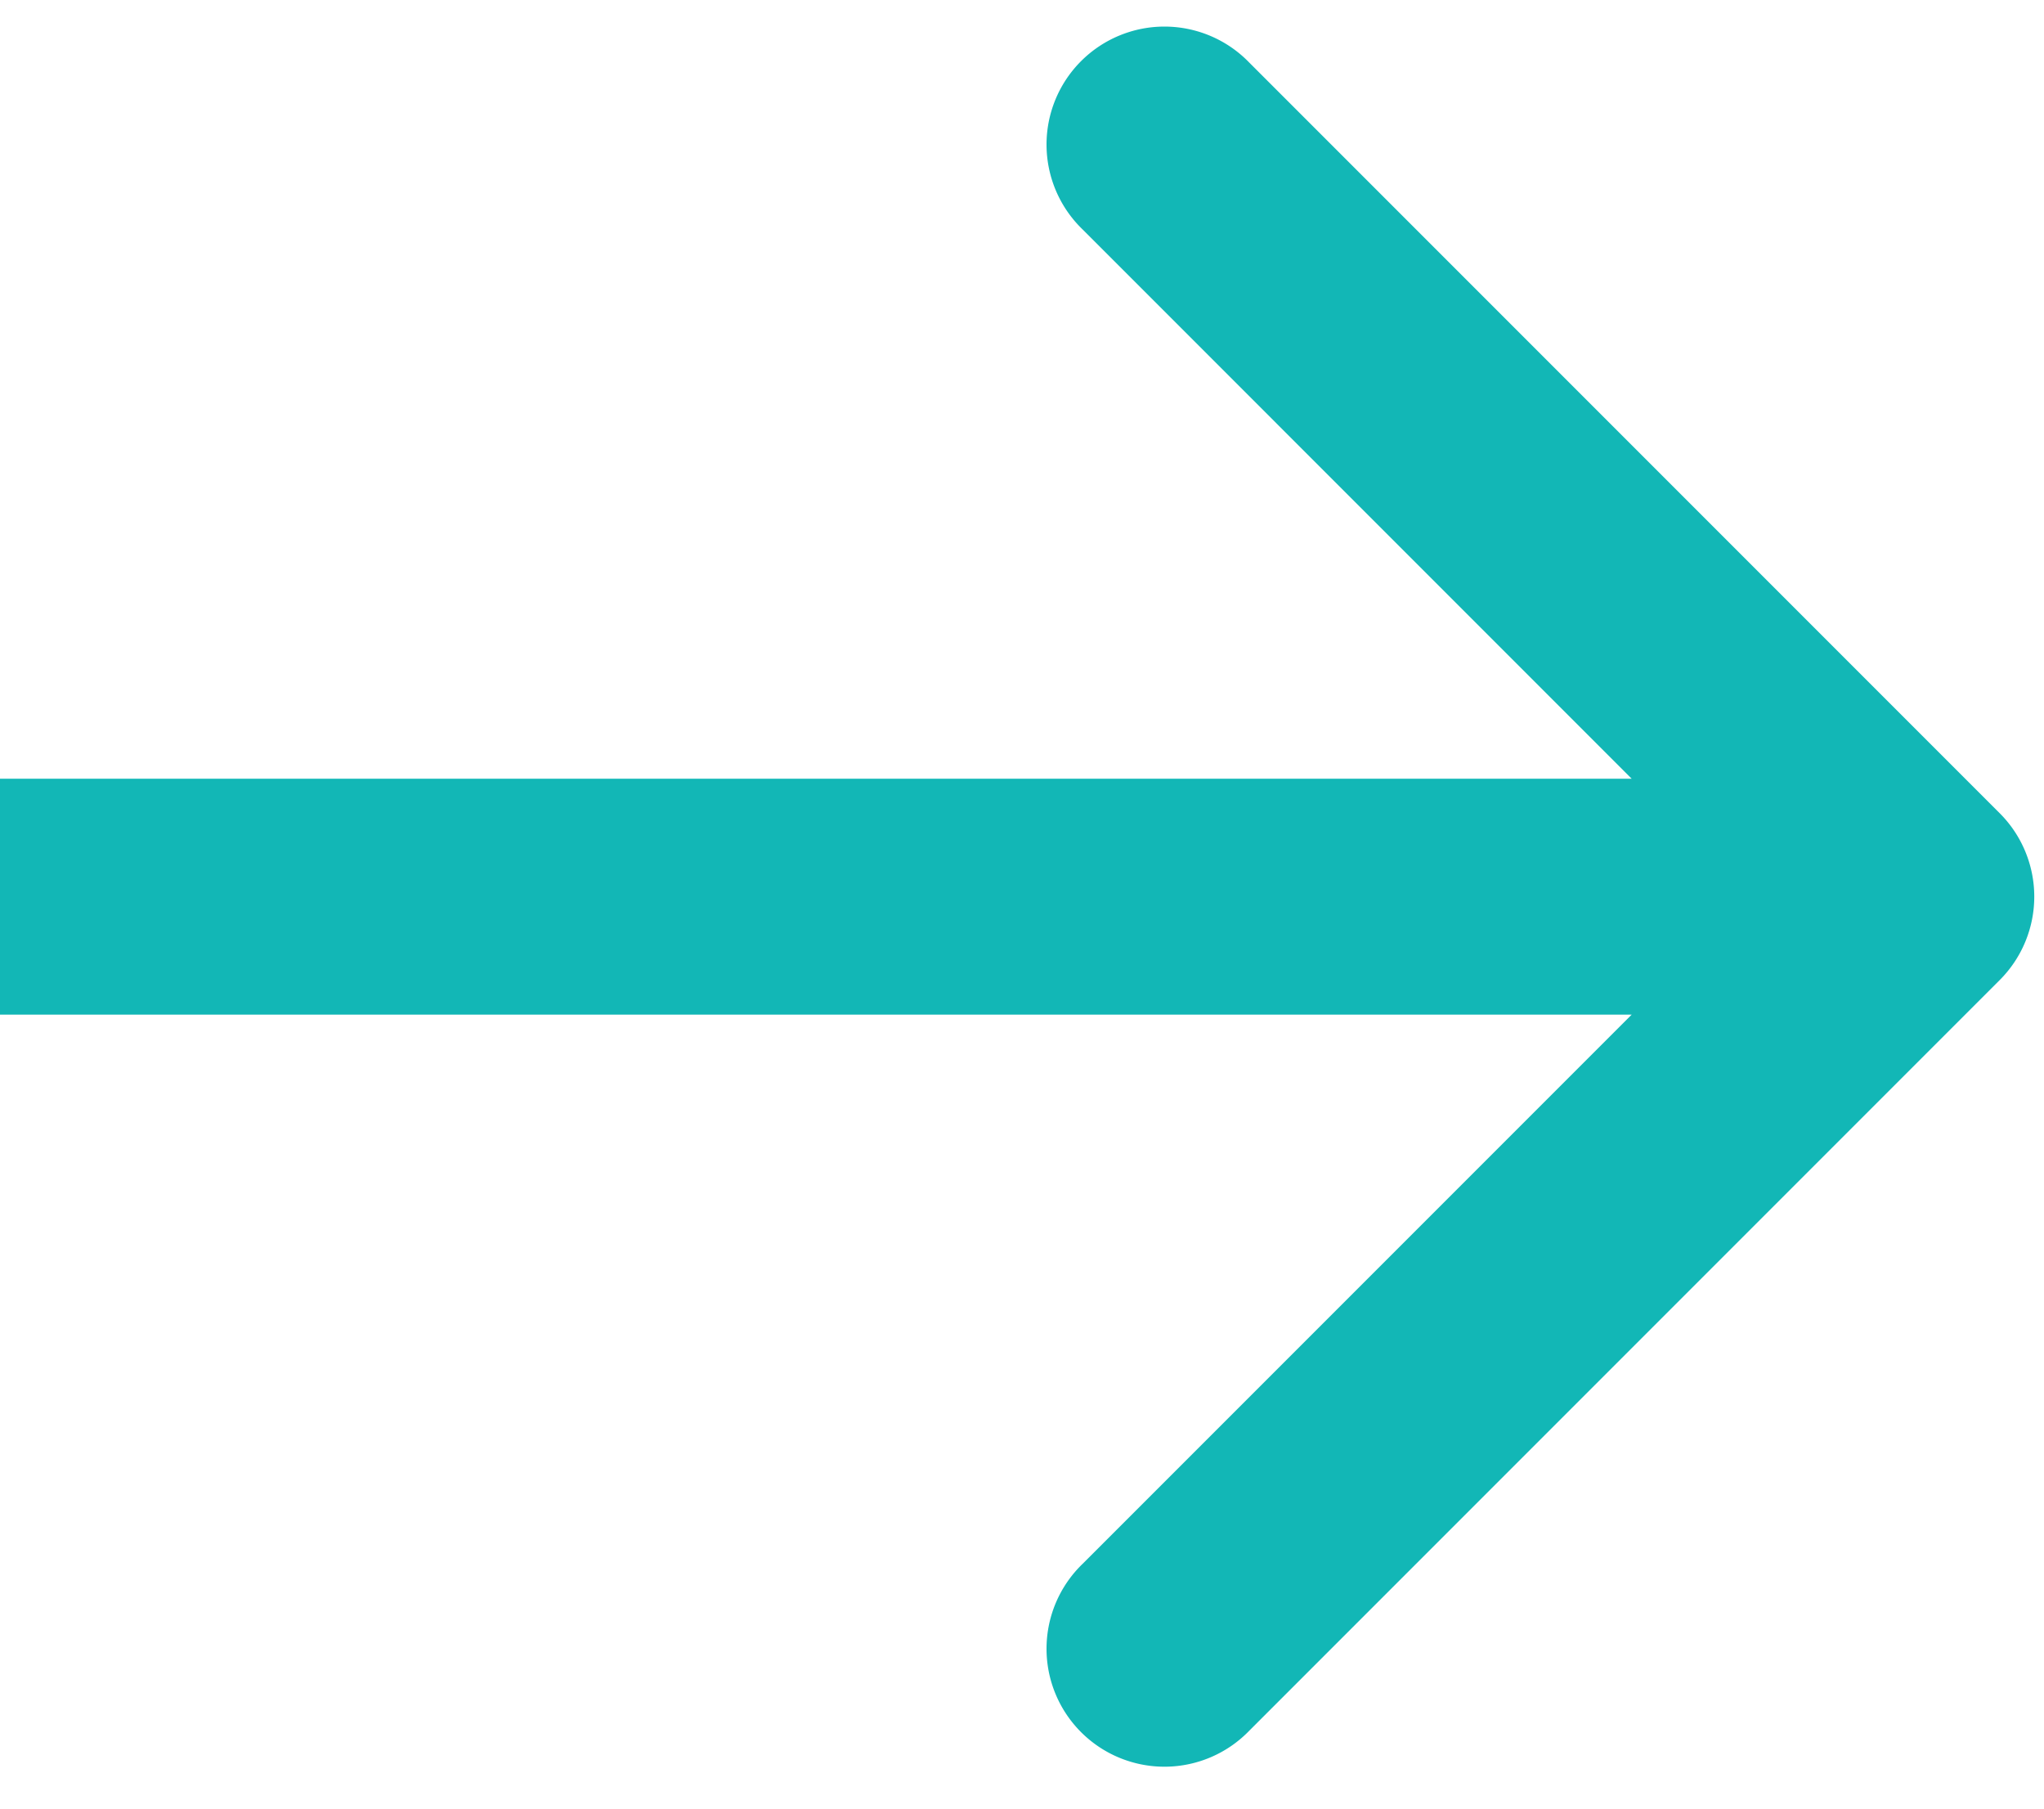 <svg width="26" height="23" fill="none" xmlns="http://www.w3.org/2000/svg"><path d="M25.437 12.463a1.5 1.5 0 0 0 0-2.121L15.891.796a1.5 1.5 0 1 0-2.121 2.121l8.485 8.486-8.485 8.485a1.5 1.5 0 1 0 2.121 2.121l9.546-9.546ZM0 12.903h24.377v-3H0v3Z" fill="#12B7B6"/></svg>